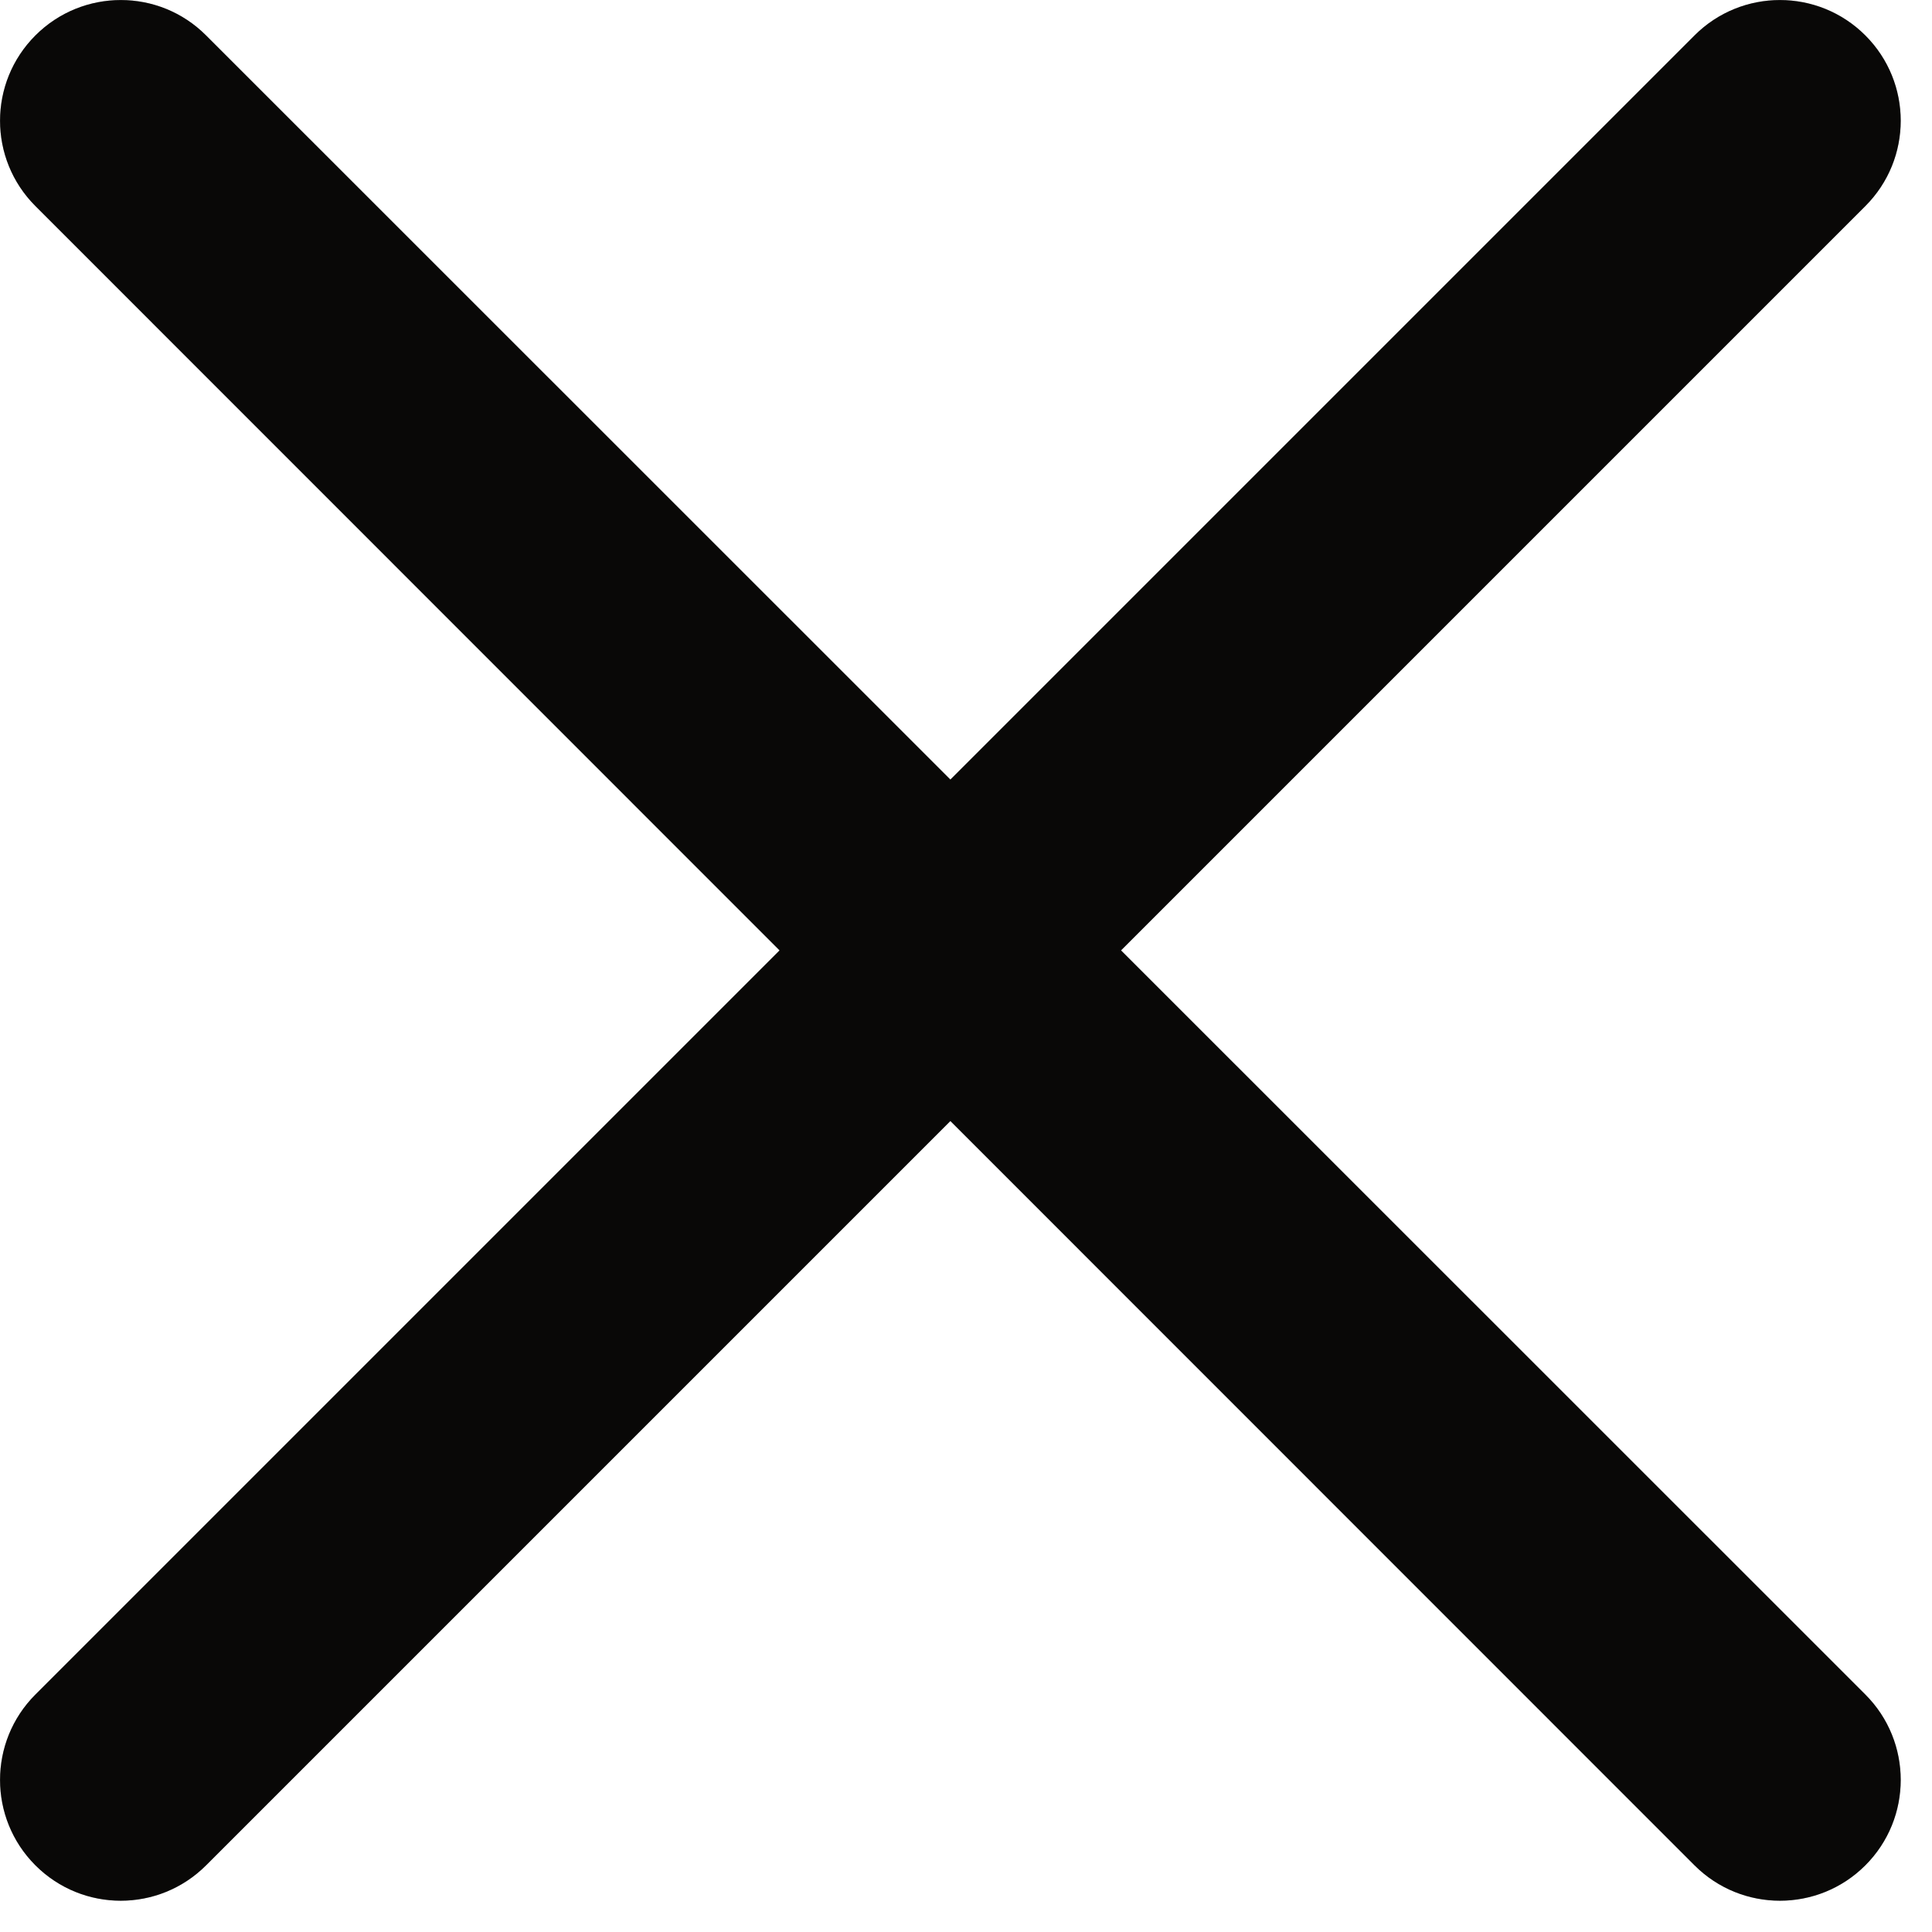 <svg width="12" height="12" viewBox="0 0 12 12" fill="none" xmlns="http://www.w3.org/2000/svg">
<path fill-rule="evenodd" clip-rule="evenodd" d="M11.586 1.28C11.879 0.987 11.879 0.513 11.586 0.22C11.293 -0.073 10.818 -0.073 10.525 0.22L5.903 4.842L1.28 0.22C0.988 -0.073 0.513 -0.073 0.22 0.22C-0.073 0.513 -0.073 0.987 0.22 1.28L4.842 5.903L0.22 10.525C-0.073 10.818 -0.073 11.293 0.22 11.586C0.513 11.879 0.987 11.879 1.28 11.586L5.903 6.963L10.525 11.586C10.818 11.879 11.293 11.879 11.586 11.586C11.879 11.293 11.879 10.818 11.586 10.525L6.963 5.903L11.586 1.28Z" fill="black"/>
<path fill-rule="evenodd" clip-rule="evenodd" d="M11.586 1.28C11.879 0.987 11.879 0.513 11.586 0.22C11.293 -0.073 10.818 -0.073 10.525 0.22L5.903 4.842L1.28 0.22C0.988 -0.073 0.513 -0.073 0.22 0.22C-0.073 0.513 -0.073 0.987 0.22 1.28L4.842 5.903L0.22 10.525C-0.073 10.818 -0.073 11.293 0.22 11.586C0.513 11.879 0.987 11.879 1.28 11.586L5.903 6.963L10.525 11.586C10.818 11.879 11.293 11.879 11.586 11.586C11.879 11.293 11.879 10.818 11.586 10.525L6.963 5.903L11.586 1.28Z" fill="#2D2926" fill-opacity="0.2"/>
</svg>
